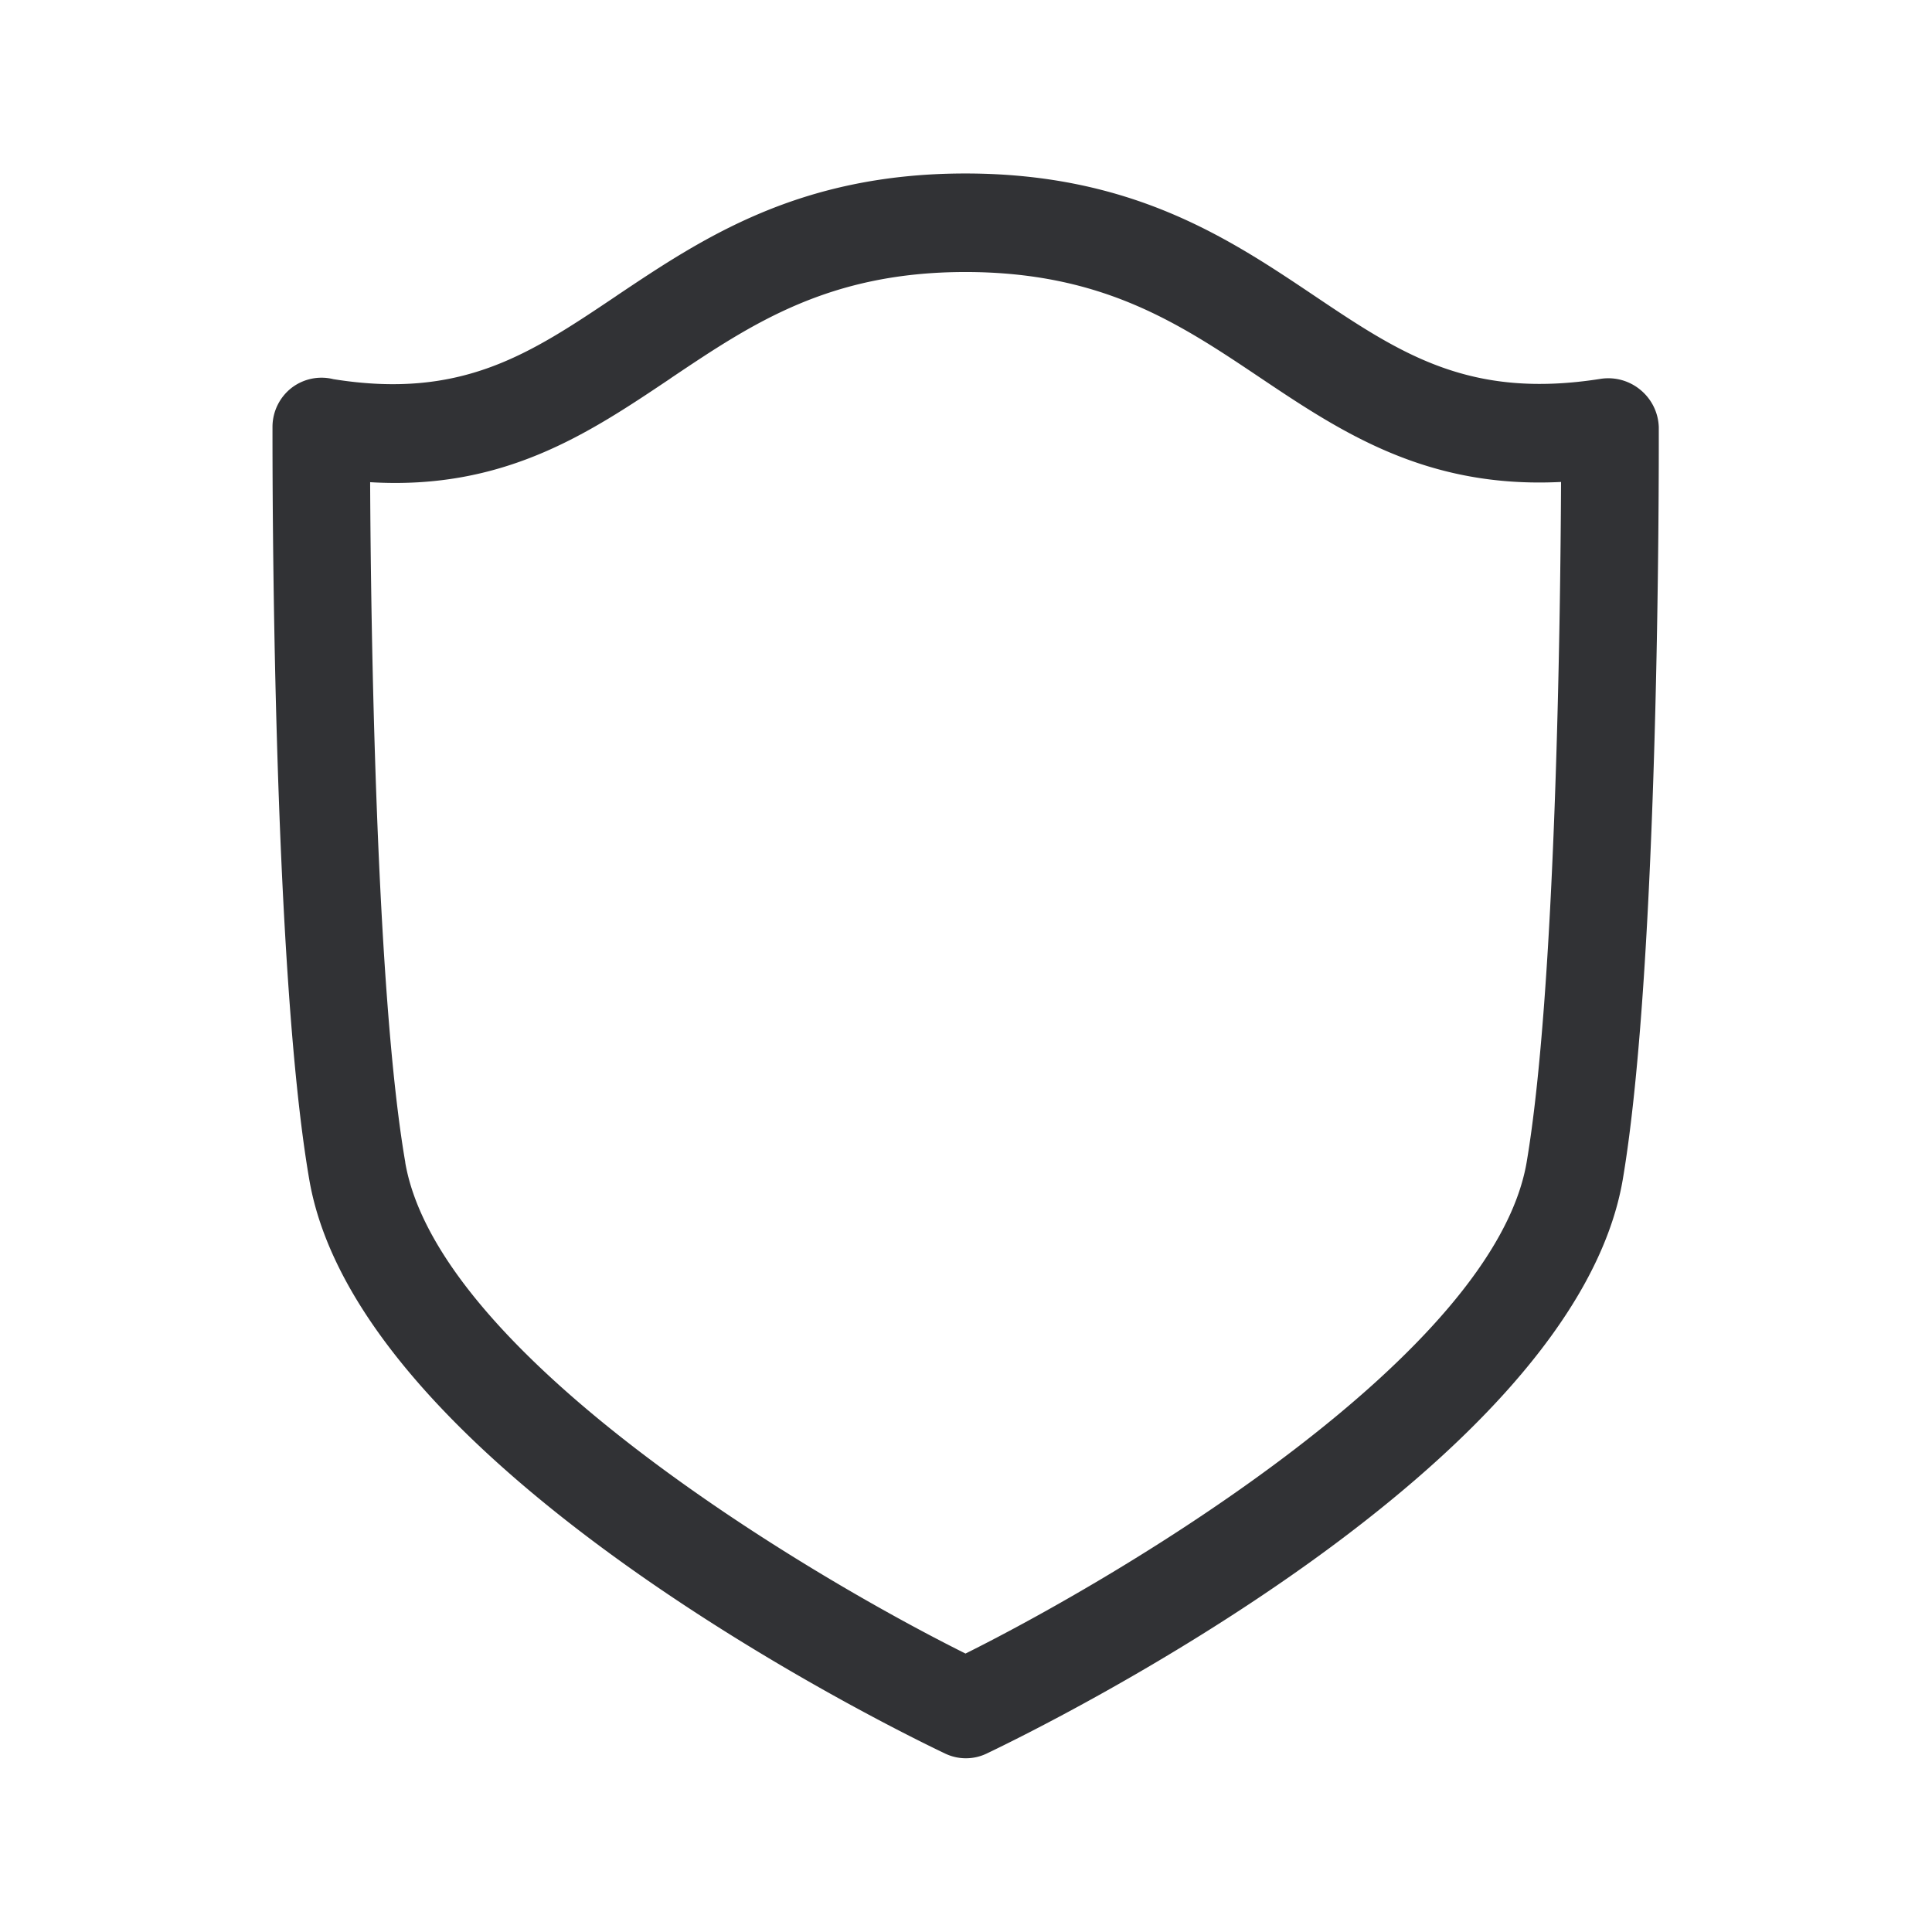 <svg width="24" height="24" fill="none" xmlns="http://www.w3.org/2000/svg"><path d="M11.738 21.782a.596.596 0 0 0 .515.003c.745-.355 7.294-3.577 7.905-7.129.455-2.68.449-8.795.448-9.322v-.028a.625.625 0 0 0-.227-.462.625.625 0 0 0-.501-.137c-1.625.255-2.476-.311-3.552-1.034-1.059-.711-2.26-1.515-4.325-1.518h-.008c-2.065 0-3.266.804-4.328 1.515l-.014.01c-1.069.718-1.914 1.286-3.51 1.03a.611.611 0 0 0-.52.109.616.616 0 0 0-.236.484v.028c0 .524-.006 6.642.457 9.323.61 3.551 7.15 6.773 7.896 7.128Zm-6.703-7.341c-.367-2.123-.429-6.715-.437-8.451 1.661.1 2.711-.605 3.718-1.28l.024-.017c1.006-.675 1.958-1.314 3.656-1.314H12c1.7.003 2.65.639 3.656 1.314 1.011.678 2.064 1.378 3.736 1.294-.008 1.737-.067 6.328-.428 8.454-.41 2.372-4.944 5.09-6.97 6.1-2.024-1.008-6.551-3.725-6.96-6.1Z" fill="#313235"/></svg>